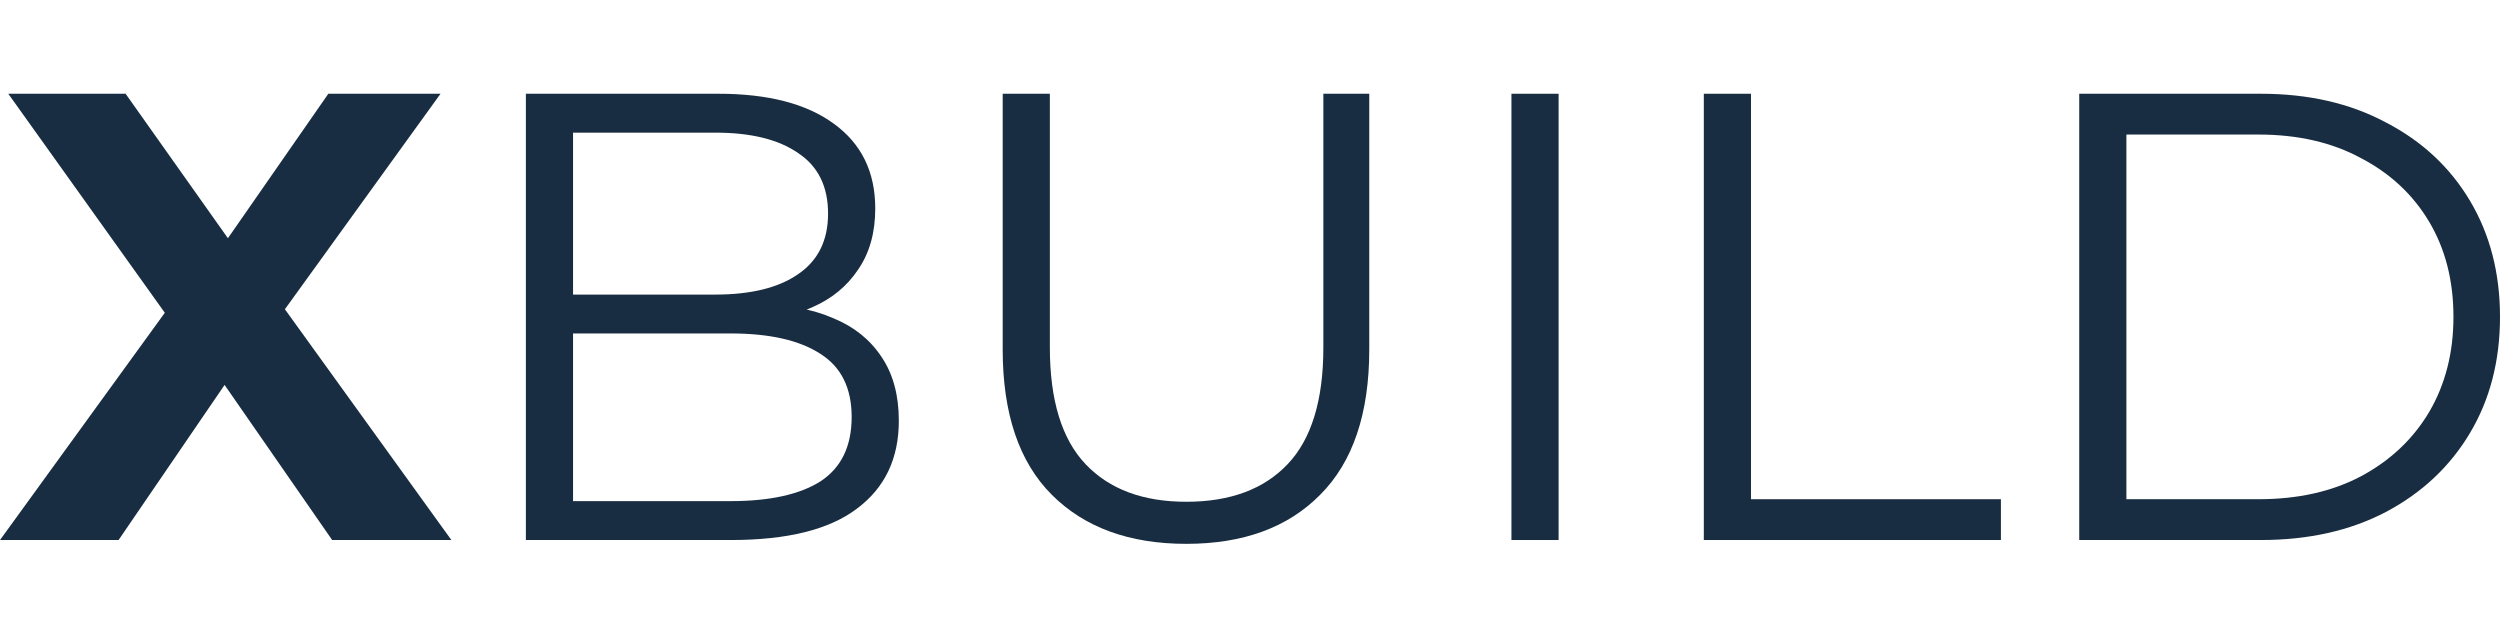 <svg width="160" height="40" viewBox="0 0 160 40" fill="none" xmlns="http://www.w3.org/2000/svg">
<path d="M133.071 34.561V6H144.699C147.746 6 150.412 6.612 152.696 7.836C155.009 9.033 156.804 10.706 158.082 12.855C159.361 15.004 160 17.479 160 20.281C160 23.082 159.361 25.558 158.082 27.707C156.804 29.855 155.009 31.542 152.696 32.766C150.412 33.963 147.746 34.561 144.699 34.561H133.071ZM136.09 31.95H144.536C147.066 31.95 149.255 31.46 151.105 30.481C152.982 29.475 154.437 28.101 155.471 26.36C156.505 24.592 157.021 22.566 157.021 20.281C157.021 17.968 156.505 15.942 155.471 14.201C154.437 12.46 152.982 11.1 151.105 10.121C149.255 9.115 147.066 8.611 144.536 8.611H136.09V31.95Z" fill="#182D41"/>
<path d="M109.044 34.561V6H112.063V31.95H128.058V34.561H109.044Z" fill="#182D41"/>
<path d="M96.732 34.561V6H99.751V34.561H96.732Z" fill="#182D41"/>
<path d="M75.923 34.806C72.278 34.806 69.408 33.759 67.314 31.664C65.219 29.57 64.172 26.469 64.172 22.361V6H67.191V22.239C67.191 25.612 67.953 28.101 69.476 29.706C71 31.311 73.148 32.113 75.923 32.113C78.725 32.113 80.887 31.311 82.41 29.706C83.934 28.101 84.695 25.612 84.695 22.239V6H87.633V22.361C87.633 26.469 86.586 29.57 84.491 31.664C82.424 33.759 79.568 34.806 75.923 34.806Z" fill="#182D41"/>
<path d="M33.656 34.561V6H45.978C49.161 6 51.623 6.639 53.364 7.918C55.132 9.196 56.016 11.005 56.016 13.344C56.016 14.895 55.648 16.201 54.914 17.261C54.207 18.322 53.227 19.125 51.976 19.669C50.752 20.213 49.406 20.485 47.937 20.485L48.63 19.505C50.453 19.505 52.017 19.791 53.323 20.362C54.656 20.906 55.689 21.736 56.424 22.851C57.158 23.939 57.525 25.299 57.525 26.931C57.525 29.352 56.628 31.229 54.832 32.562C53.064 33.895 50.385 34.561 46.794 34.561H33.656ZM36.675 32.072H46.754C49.256 32.072 51.174 31.651 52.507 30.808C53.84 29.937 54.506 28.563 54.506 26.686C54.506 24.837 53.84 23.49 52.507 22.647C51.174 21.777 49.256 21.341 46.754 21.341H36.349V18.853H45.774C48.059 18.853 49.827 18.417 51.079 17.547C52.357 16.677 52.996 15.384 52.996 13.671C52.996 11.93 52.357 10.638 51.079 9.795C49.827 8.924 48.059 8.489 45.774 8.489H36.675V32.072Z" fill="#182D41"/>
<path d="M0 34.561L12.281 17.628V22.443L0.53 6H8.038L16.157 17.465L13.016 17.506L21.013 6H28.194L16.525 22.157V17.424L28.888 34.561H21.258L12.853 22.443H15.872L7.589 34.561H0Z" fill="#182D41"/>
</svg>
